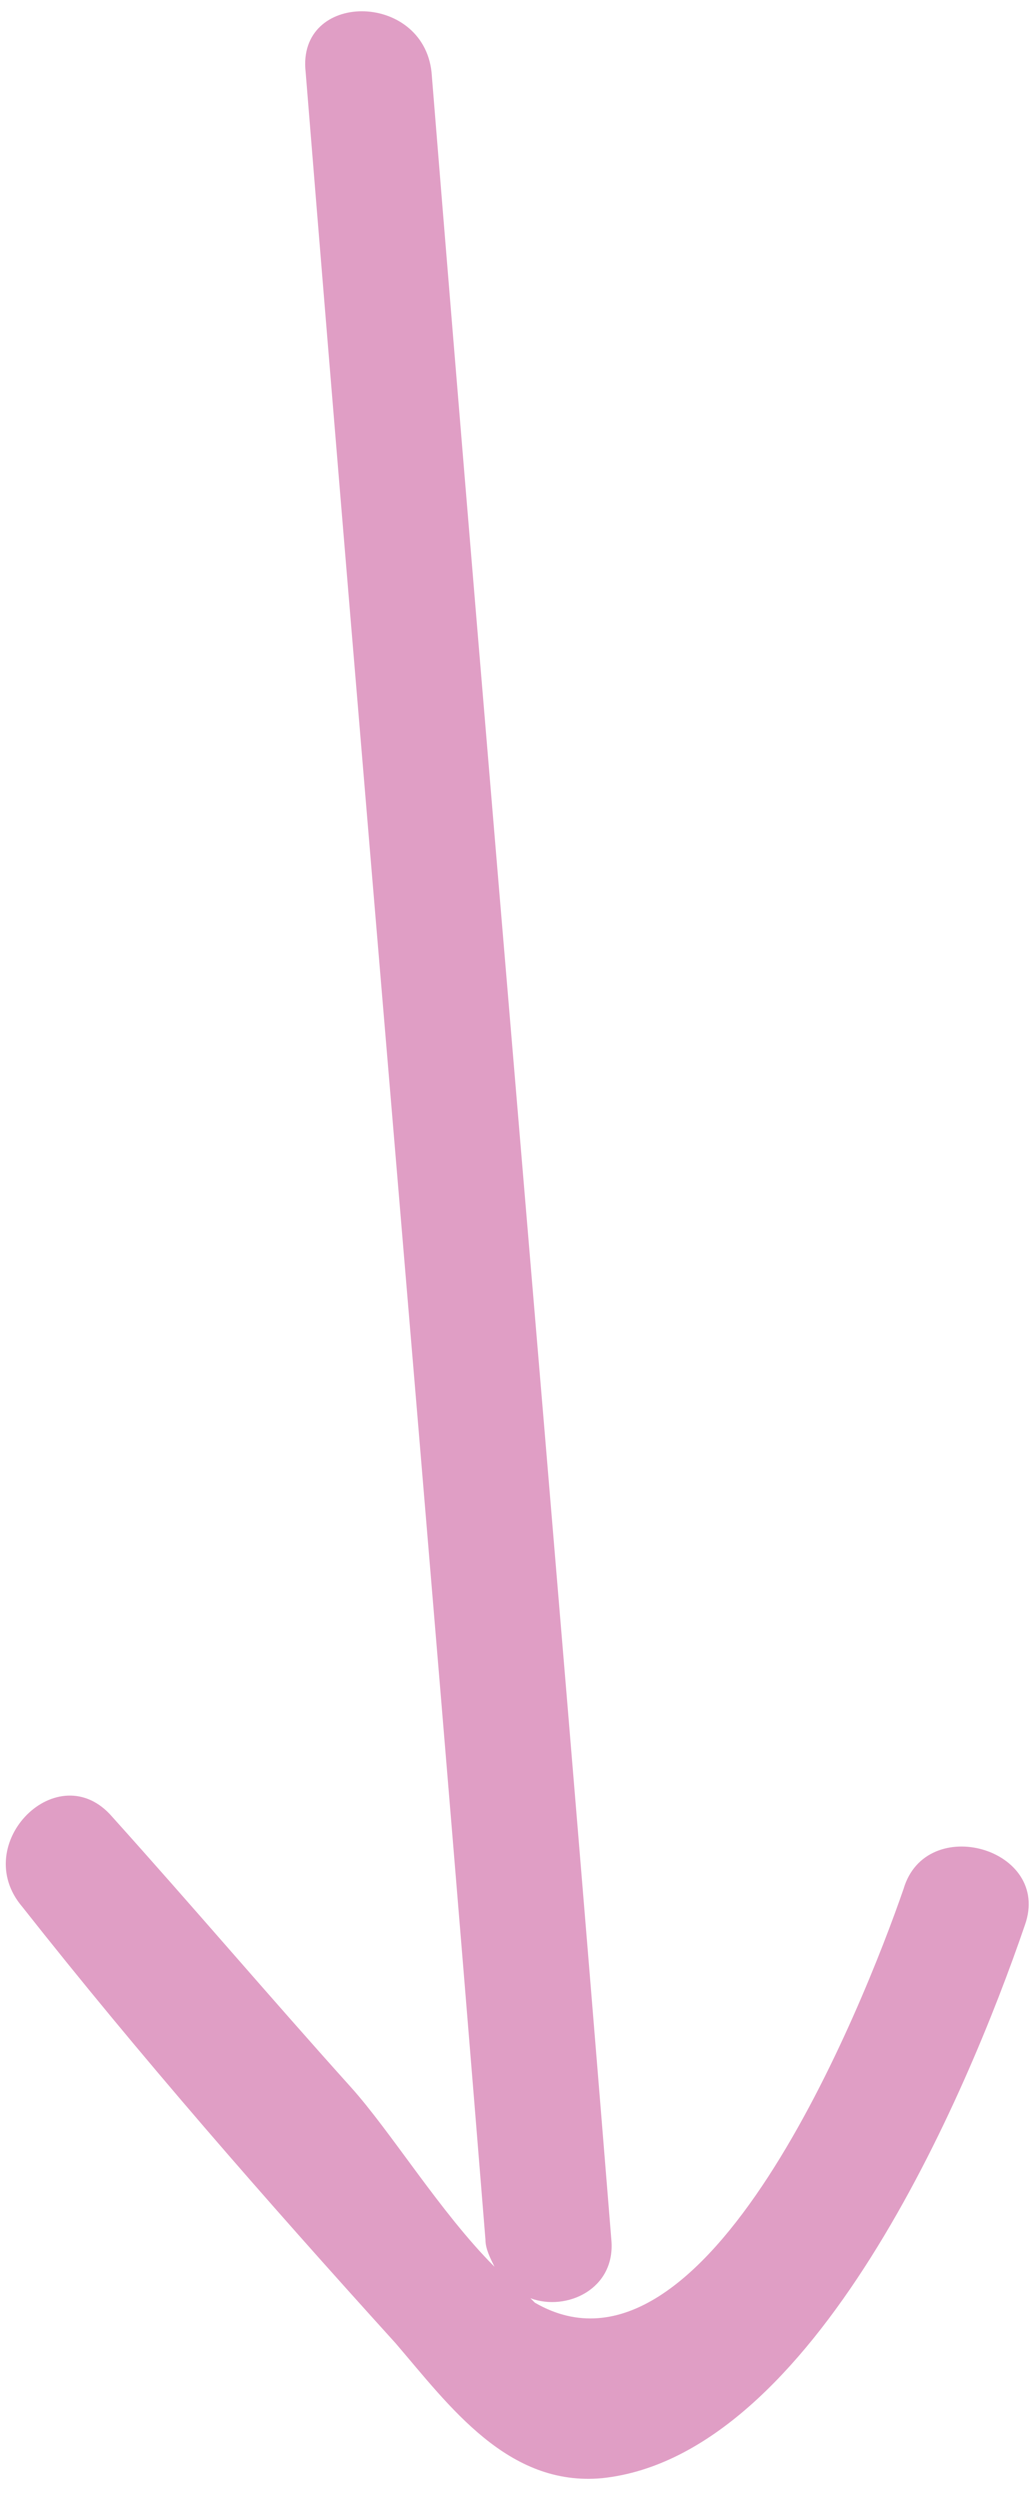 <svg width="12" height="29" viewBox="0 0 12 29" fill="none" xmlns="http://www.w3.org/2000/svg">
<path fill-rule="evenodd" clip-rule="evenodd" d="M4.591 27.183C5.217 27.913 5.895 28.852 6.991 28.748C9.443 28.487 11.217 24.313 11.895 22.33C12.208 21.444 10.747 21.026 10.486 21.913C10.017 23.27 8.191 27.861 6.208 26.713L6.156 26.661C6.573 26.817 7.147 26.556 7.095 25.983C6.417 17.583 5.687 9.235 5.008 0.835C4.904 -0.104 3.443 -0.104 3.547 0.835C4.226 9.235 4.956 17.583 5.634 25.983C5.634 26.087 5.687 26.191 5.739 26.296C5.113 25.67 4.539 24.73 4.069 24.209C3.13 23.165 2.243 22.122 1.304 21.078C0.678 20.348 -0.366 21.391 0.26 22.122C1.617 23.843 3.078 25.513 4.591 27.183Z" fill="#E09EC5"/>
</svg>
